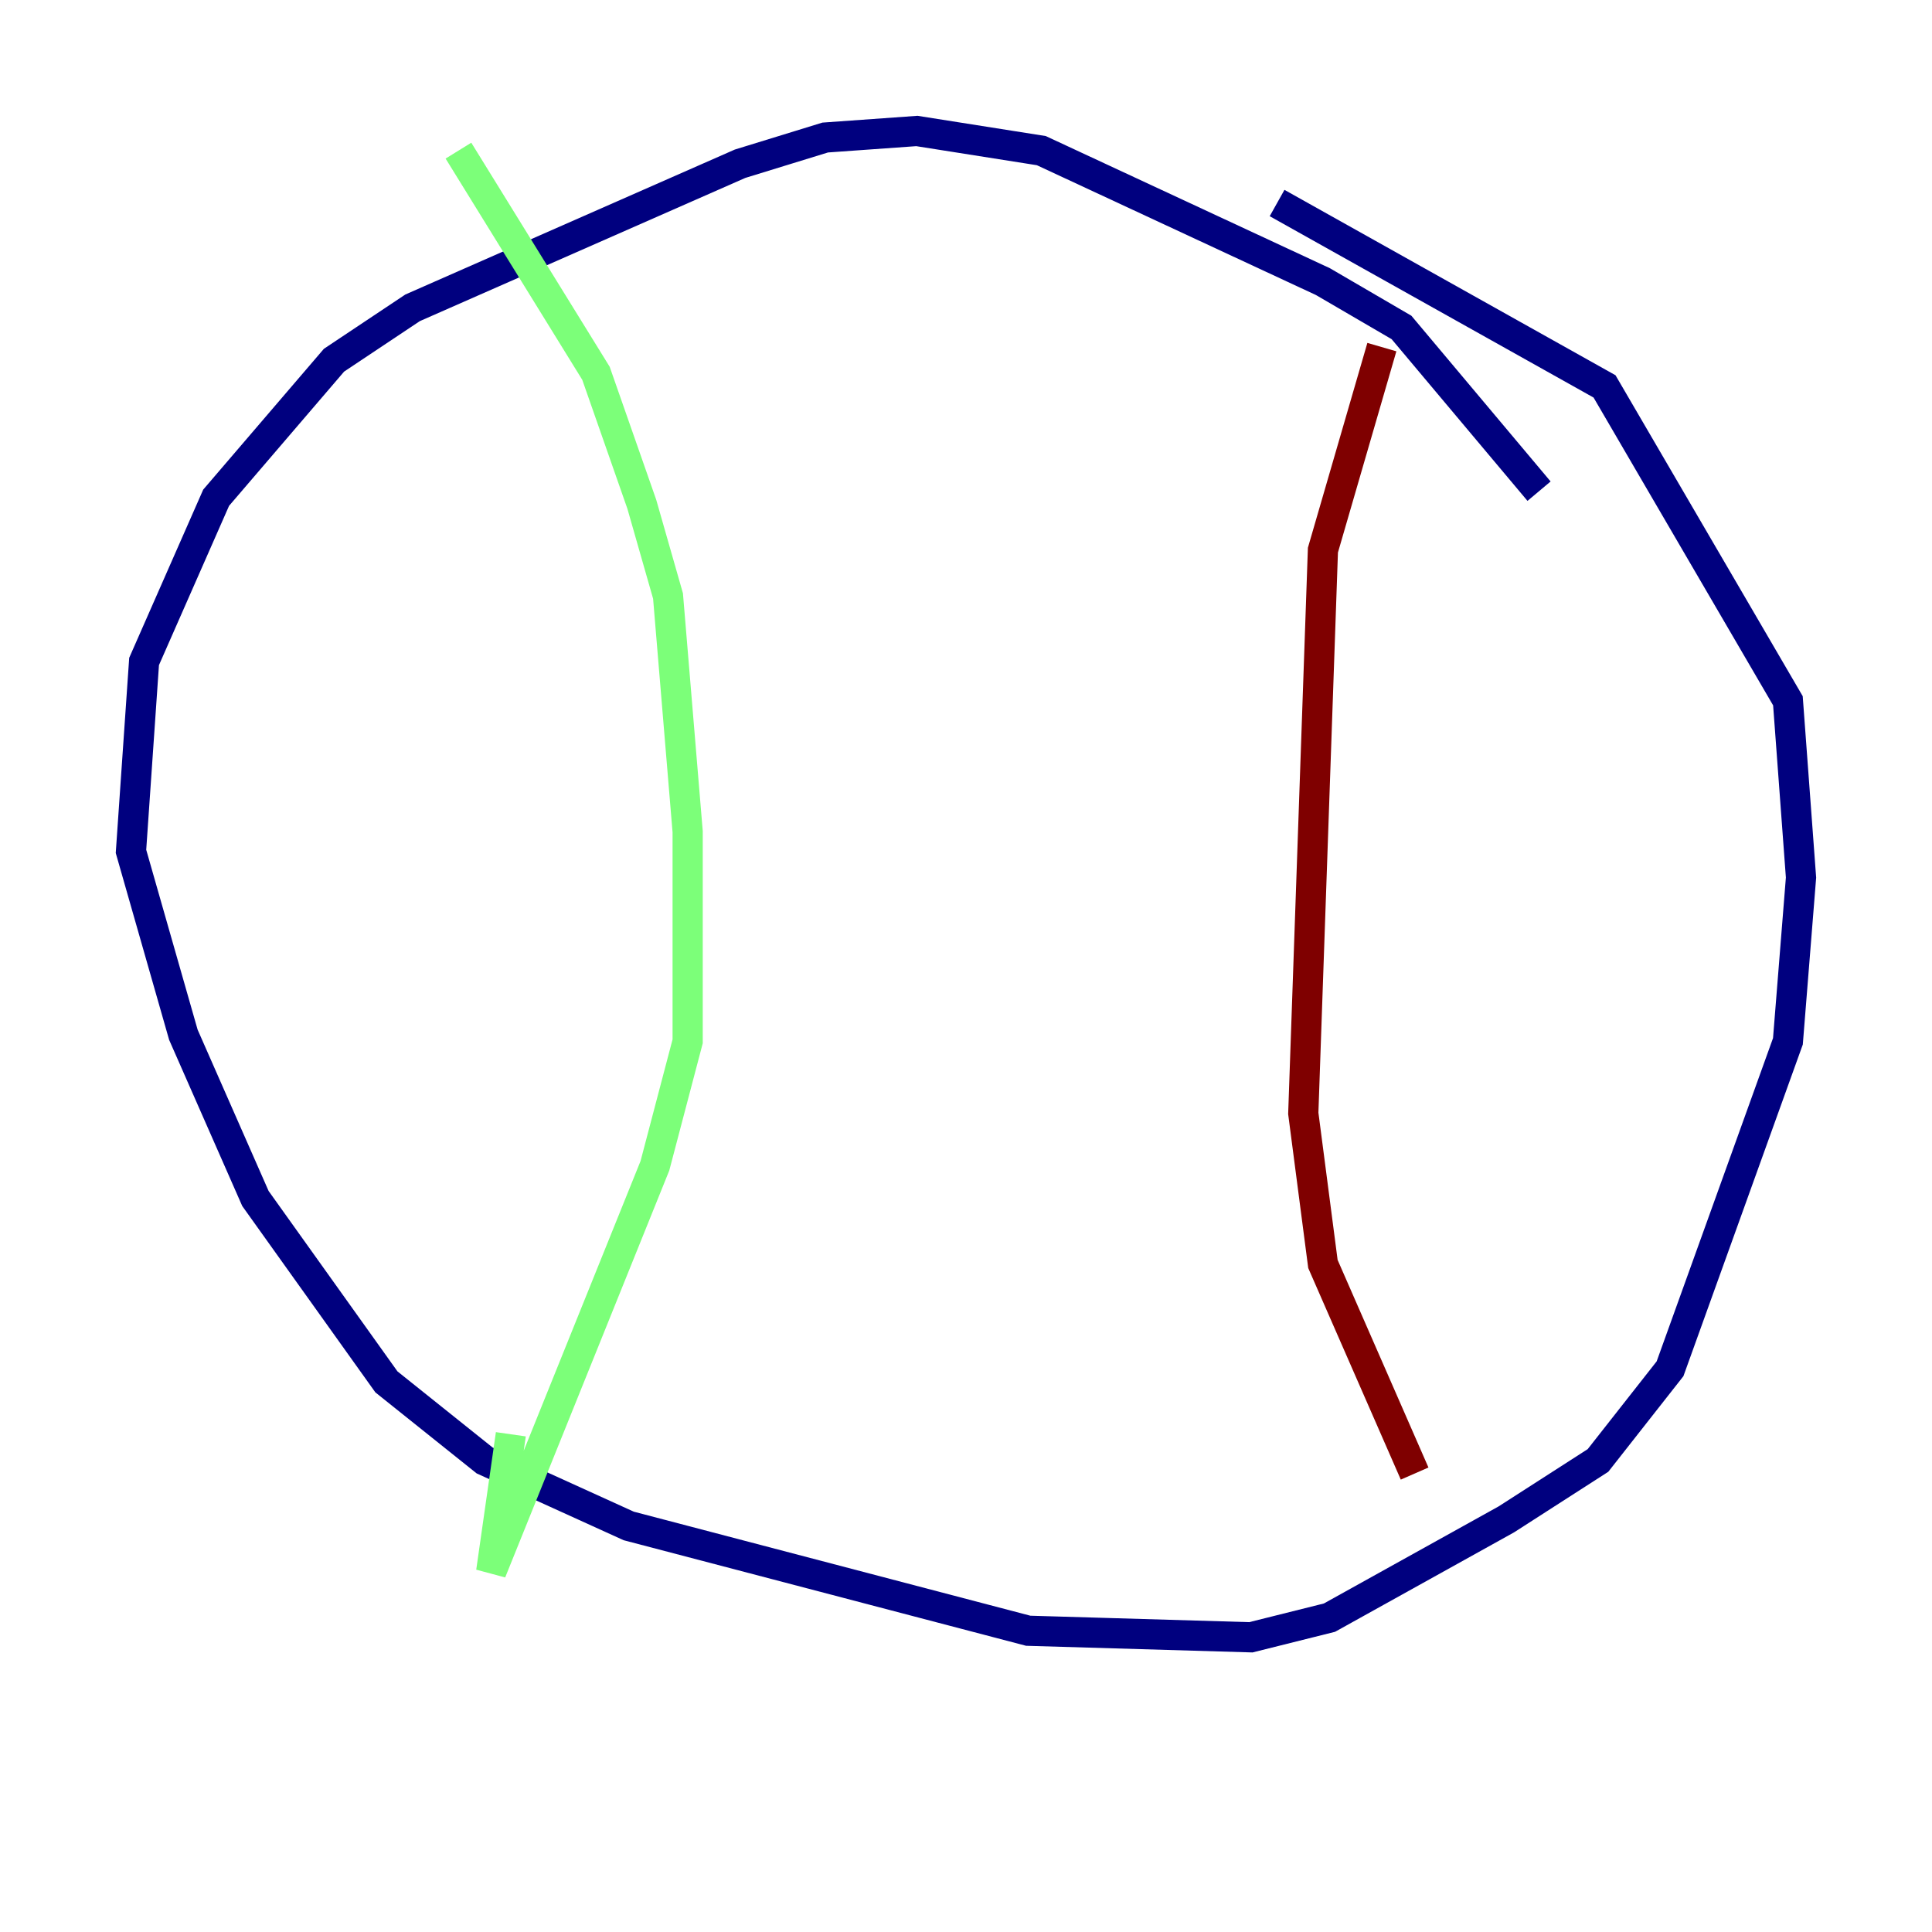 <?xml version="1.0" encoding="utf-8" ?>
<svg baseProfile="tiny" height="128" version="1.2" viewBox="0,0,128,128" width="128" xmlns="http://www.w3.org/2000/svg" xmlns:ev="http://www.w3.org/2001/xml-events" xmlns:xlink="http://www.w3.org/1999/xlink"><defs /><polyline fill="none" points="101.966,32.542 92.854,21.695 87.647,18.658 68.99,9.98 60.746,8.678 54.671,9.112 49.031,10.848 27.336,20.393 22.129,23.864 14.319,32.976 9.546,43.824 8.678,56.407 12.149,68.556 16.922,79.403 25.6,91.552 32.108,96.759 41.654,101.098 68.122,108.041 82.875,108.475 88.081,107.173 99.797,100.664 105.871,96.759 110.644,90.685 118.454,68.99 119.322,58.142 118.454,46.427 106.305,25.6 84.61,13.451" stroke="#00007f" stroke-width="2" /><polyline fill="none" points="30.373,9.98 39.485,24.732 42.522,33.41 44.258,39.485 45.559,55.105 45.559,68.99 43.39,77.234 32.542,104.136 33.844,95.024" stroke="#7cff79" stroke-width="2" /><polyline fill="none" points="91.552,22.997 87.647,36.447 86.346,73.763 87.647,83.742 93.722,97.627" stroke="#7f0000" stroke-width="2" /></svg>